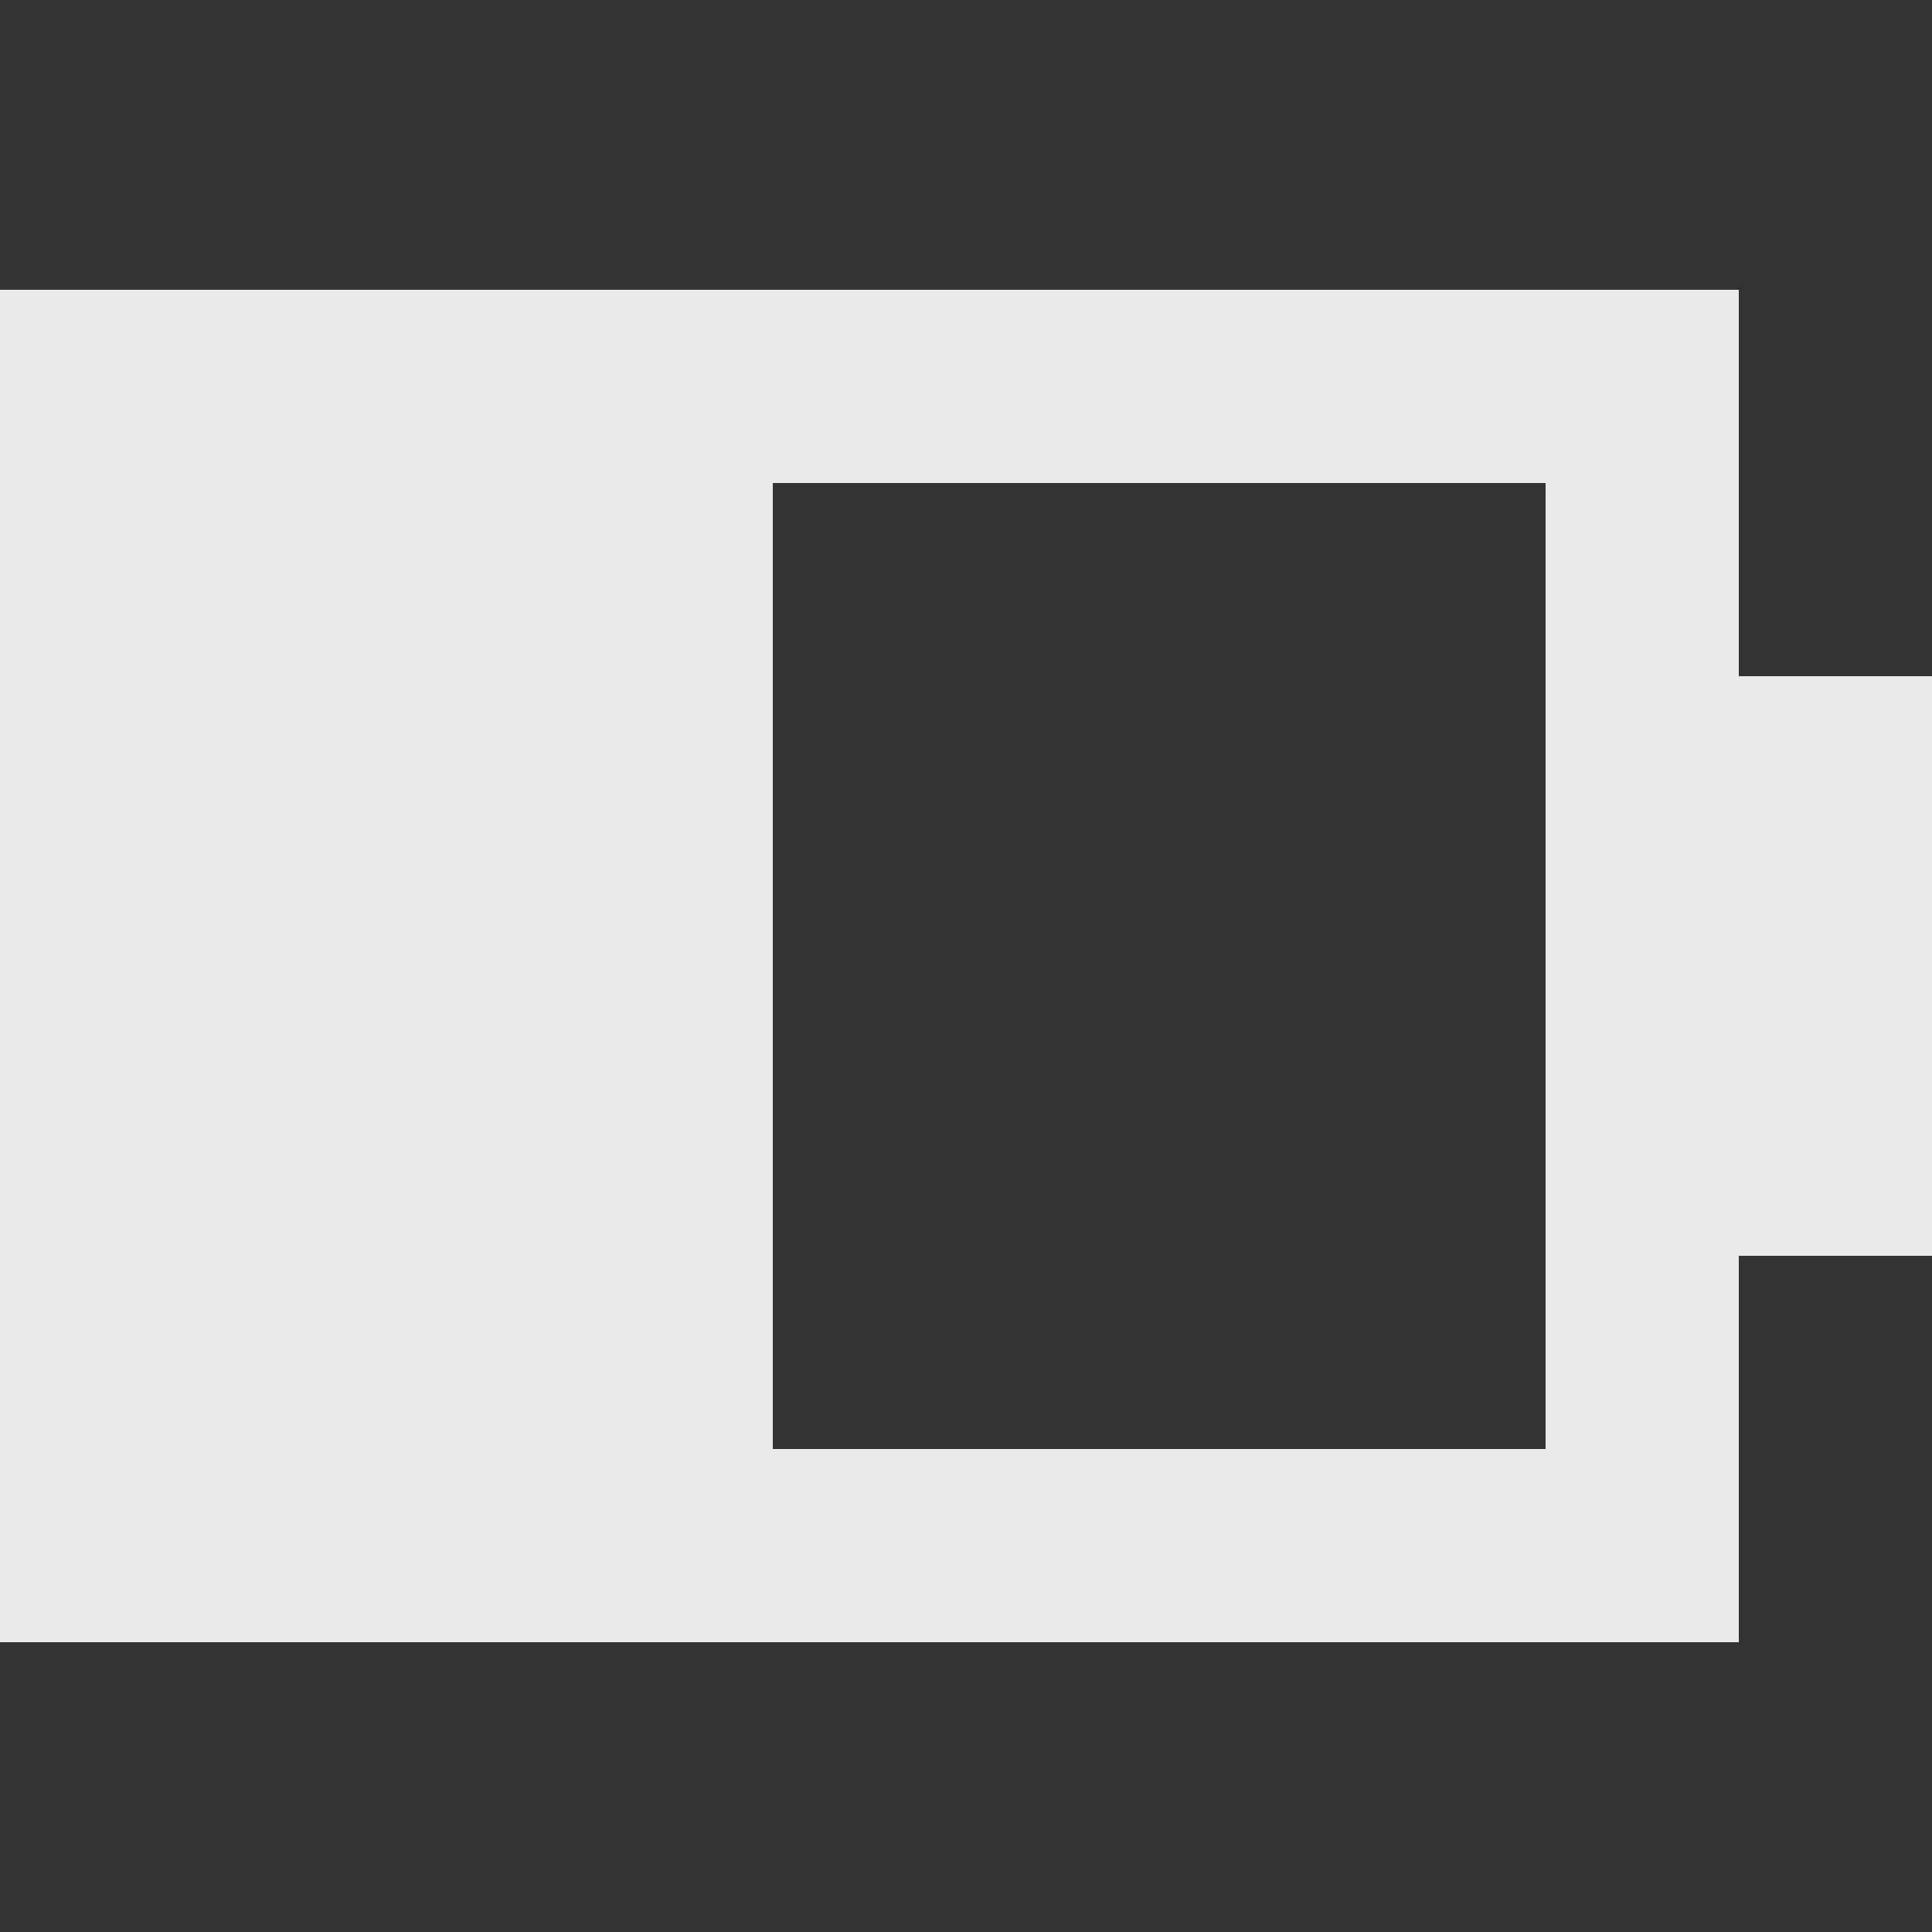 <!-- Generated by IcoMoon.io -->
<svg version="1.1" xmlns="http://www.w3.org/2000/svg" width="32" height="32" viewBox="0 0 32 32">
<rect x="0" y="0" width="32" height="32" fill="#333333" stroke="none"/>
<title>as-battery-2</title>
<path fill="#ebebeb" d="M12.8 24v-16h12.8v16h-12.8zM28.8 11.2v-6.4h-28.8v22.4h28.8v-6.4h3.2v-9.6h-3.2z"></path>
</svg>
